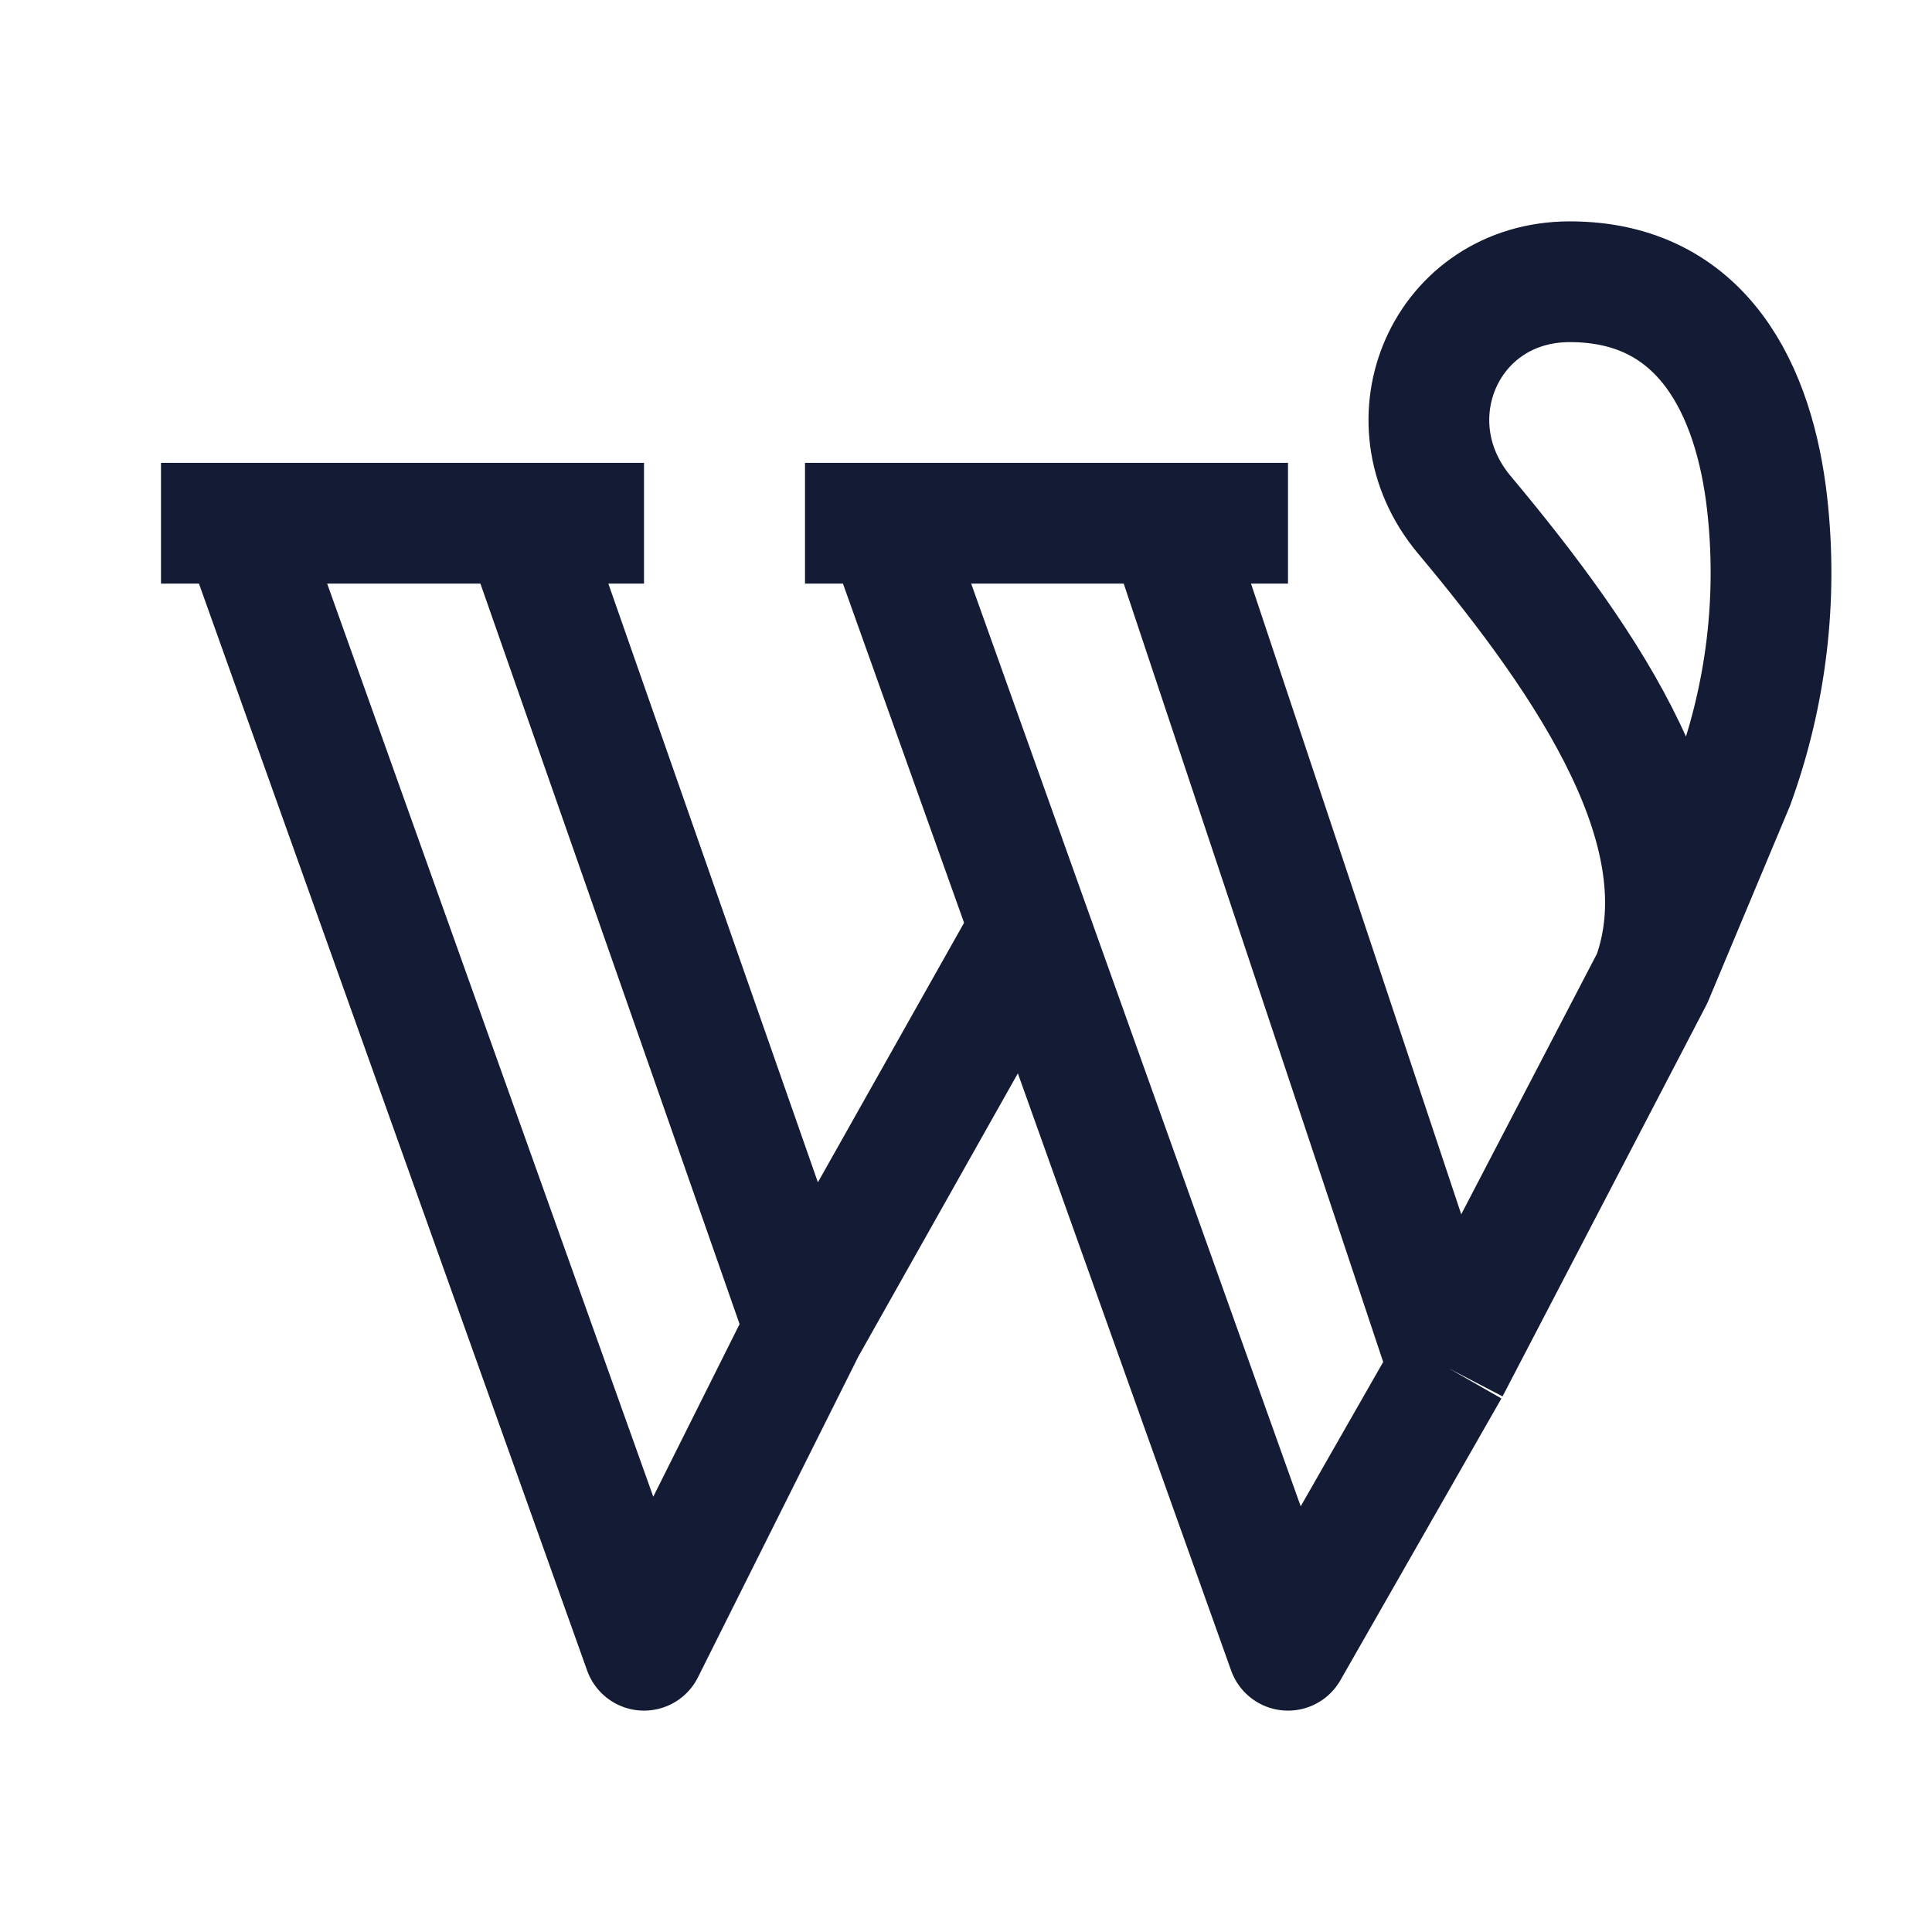 <svg width="24" height="24" viewBox="0 0 24 24" fill="none" xmlns="http://www.w3.org/2000/svg">
<path d="M2 6.5H3M3 6.5L8 20.5L10 16.5M3 6.5H6.5M6.5 6.5H8M6.5 6.5L10 16.5M10 16.5L12.816 11.5" stroke="#141B34" stroke-width="1.5" stroke-linejoin="round"/>
<path d="M10 6.5H11M11 6.5L16 20.5L18 17M11 6.5H14.5M14.5 6.5H16M14.5 6.5L18 17M18 17L20.529 12.144M20.529 12.144L21.538 9.735C21.942 8.624 22.084 7.437 21.953 6.264C21.796 4.858 21.158 3.5 19.501 3.5C17.963 3.5 17.21 5.223 18.19 6.394C19.77 8.282 21.172 10.375 20.529 12.144Z" stroke="#141B34" stroke-width="1.5" stroke-linejoin="round"/>
</svg>
